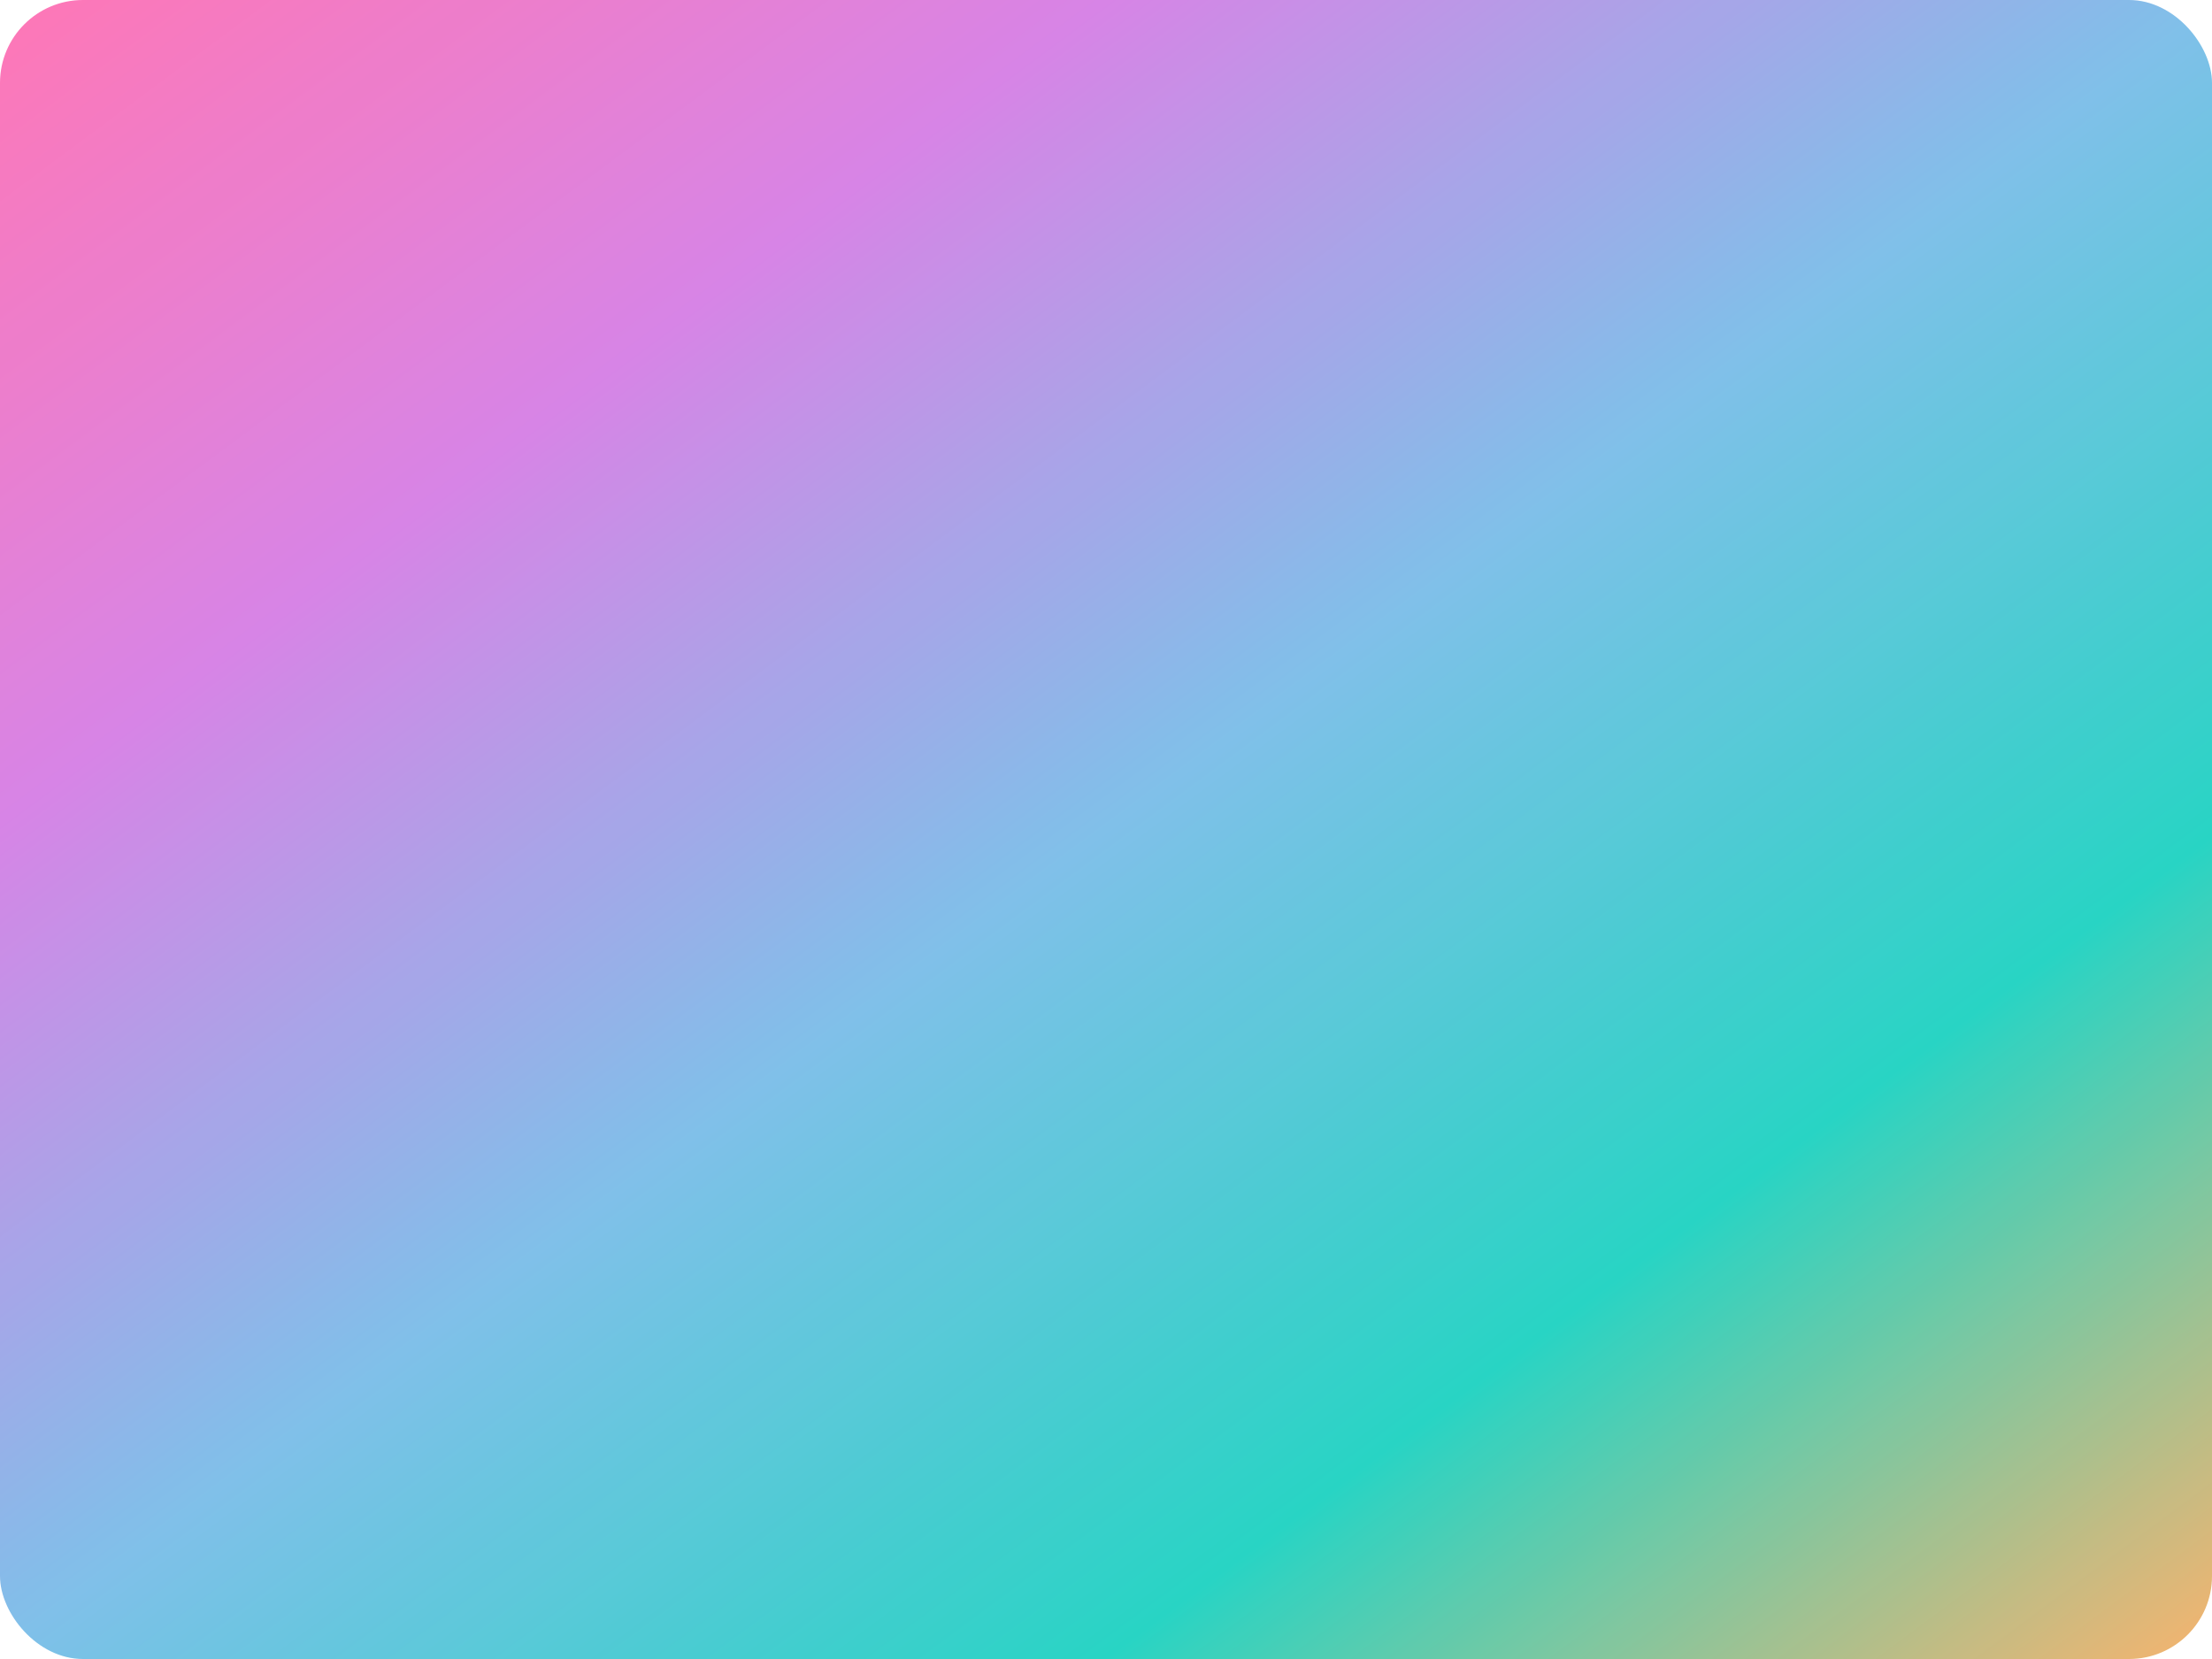 <svg xmlns="http://www.w3.org/2000/svg" width="800" height="600" viewBox="0 0 800 600" opacity="0.97">
  <!-- Background Gradient -->
  <defs>
    <linearGradient id="glass-gradient" x1="0%" y1="0%" x2="100%" y2="100%">
      <stop offset="0%" style="stop-color:#ff73b3;stop-opacity:1" />
      <stop offset="25%" style="stop-color:#d681e5;stop-opacity:1" />
      <stop offset="50%" style="stop-color:#7cbee8;stop-opacity:1" />
      <stop offset="75%" style="stop-color:#22d3c2;stop-opacity:1" />
      <stop offset="100%" style="stop-color:#f8b169;stop-opacity:1" />
    </linearGradient>

    <radialGradient id="SvgjsLinearGradient1000">
        <stop stop-color="hsl(190, 70%, 40%)" offset="0"></stop>
        <stop stop-color="hsl(190, 70%, 75%)" offset="1"></stop>
    </radialGradient>
    <radialGradient id="SvgjsLinearGradient1002">
        <stop stop-color="hsl(189, 77%, 72%)" offset="0"></stop>
        <stop stop-color="hsl(189, 77%, 80%)" offset="1"></stop>
    </radialGradient>
    <radialGradient id="SvgjsLinearGradient1001">
        <stop stop-color="hsl(270, 69%, 70%)" offset="0"></stop>
        <stop stop-color="hsl(270, 69%, 80%)" offset="1"></stop>
    </radialGradient>
    <radialGradient id="SvgjsLinearGradient1003">
        <stop stop-color="hsl(299, 72%, 65%)" offset="0"></stop>
        <stop stop-color="hsl(299, 72%, 80%)" offset="1"></stop>
    </radialGradient>

    <filter x="-50%" y="-50%" width="200%" height="200%" filterUnits="objectBoundingBox" id="shadow">
      <feOffset dx="1" dy="1" in="SourceAlpha" result="shadowOffsetOuter1"/>
      <feGaussianBlur stdDeviation="20" in="shadowOffsetOuter1" result="shadowBlurOuter1"/>
      <feColorMatrix values="0 0 0 0 0   0 0 0 0 0   0 0 0 0 0  0 0 0 0.2 0" in="shadowBlurOuter1" type="matrix" result="shadowMatrixOuter1"/>
      <feMerge>
        <feMergeNode in="shadowMatrixOuter1"/>
        <feMergeNode in="SourceGraphic"/>
      </feMerge>
    </filter>

    <filter id="blurry-filter" x="-100%" y="-100%" width="400%" height="400%" filterUnits="objectBoundingBox" primitiveUnits="userSpaceOnUse" color-interpolation-filters="sRGB">
      <feGaussianBlur stdDeviation="16 32" x="0%" y="0%" width="100%" height="100%" in="SourceGraphic" edgeMode="none" result="blur"></feGaussianBlur>
    </filter>

  </defs>

  <g filter="url(#blurry-filter)">
  <rect width="100%" height="100%" fill="url(#glass-gradient)" rx="30" /> 
  <!-- <rect width="100%" height="100%" fill="#999" rx="30" opacity="0.2"/> -->   
   </g>

</svg>

